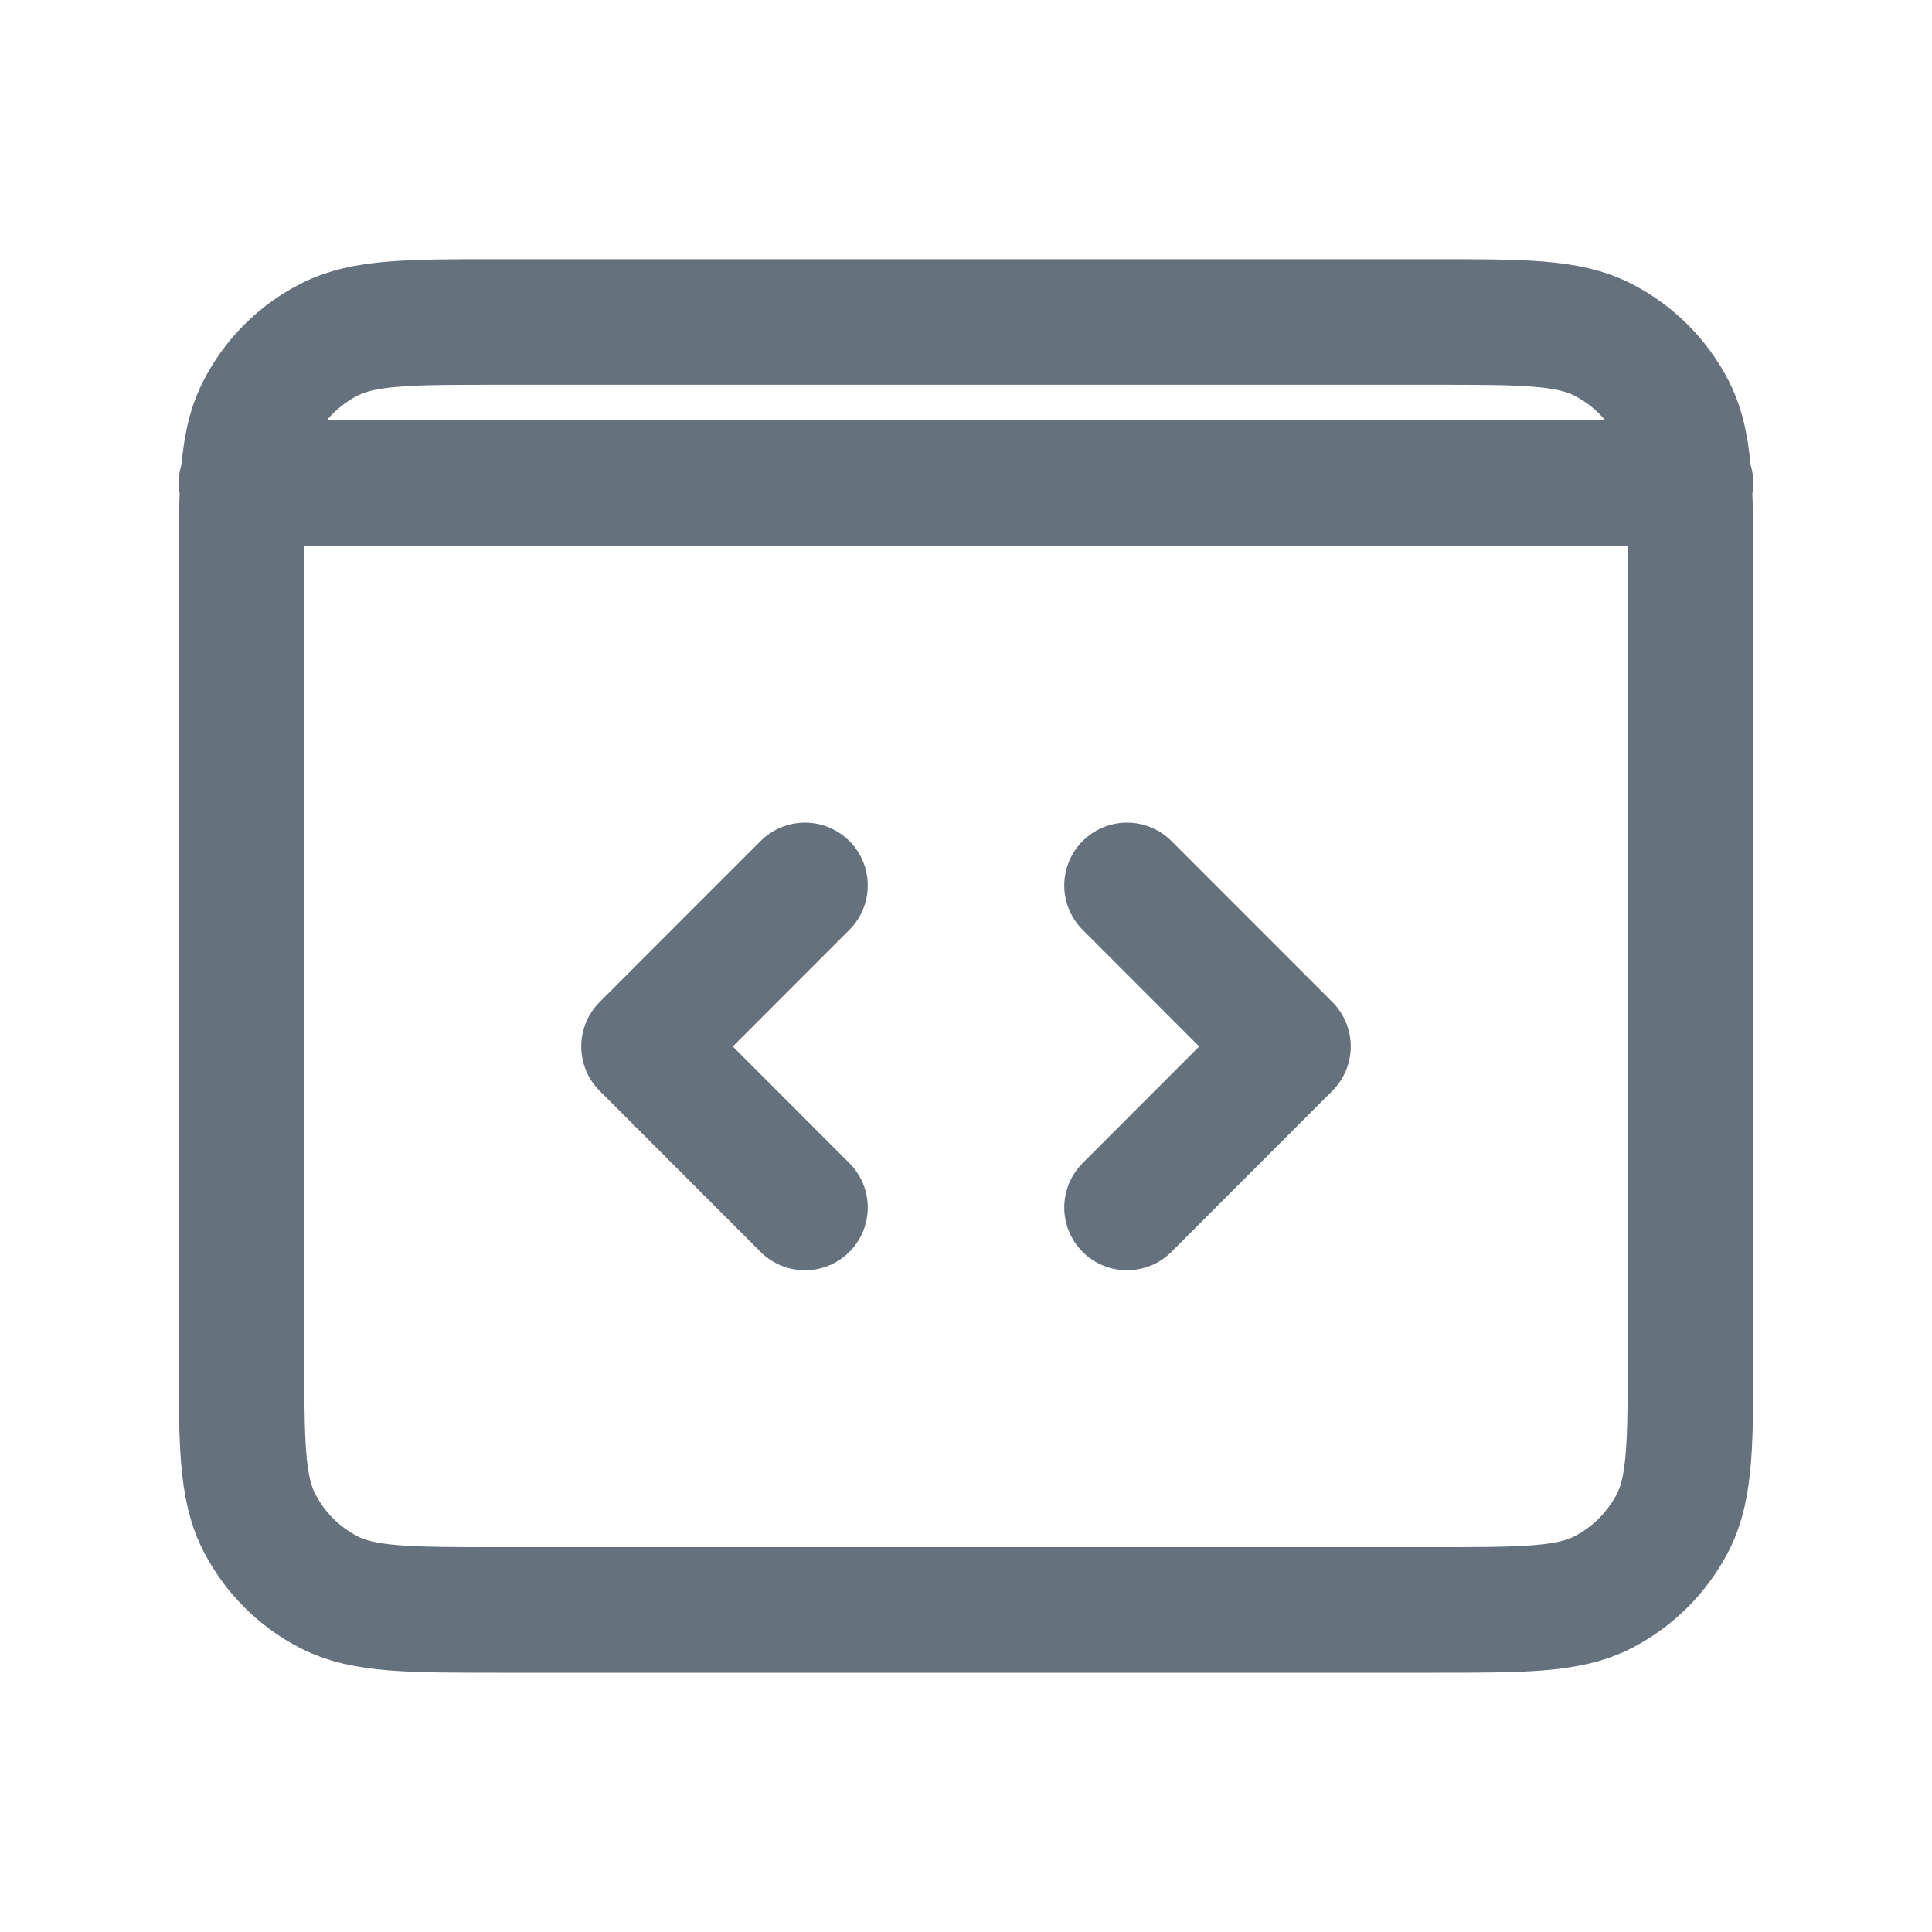 <svg width="20" height="20" viewBox="0 0 20 20" fill="none" xmlns="http://www.w3.org/2000/svg">
<g id="System / Window_Code_Block">
<path id="Vector" d="M2.5 5H2.516M2.516 5H17.484M2.516 5C2.5 5.262 2.5 5.585 2.5 6V14C2.5 14.933 2.5 15.399 2.682 15.756C2.841 16.069 3.096 16.325 3.41 16.485C3.766 16.666 4.232 16.666 5.164 16.666L14.836 16.666C15.768 16.666 16.233 16.666 16.59 16.485C16.903 16.325 17.159 16.069 17.319 15.756C17.5 15.4 17.5 14.934 17.5 14.002L17.5 5.997C17.5 5.583 17.5 5.261 17.484 5M2.516 5C2.536 4.673 2.581 4.441 2.682 4.243C2.841 3.929 3.096 3.674 3.41 3.515C3.766 3.333 4.233 3.333 5.167 3.333H14.834C15.767 3.333 16.233 3.333 16.59 3.515C16.903 3.674 17.159 3.929 17.319 4.243C17.419 4.441 17.464 4.673 17.484 5M17.484 5H17.5M11.667 9.166L13.333 10.833L11.667 12.5M8.333 12.5L6.667 10.833L8.333 9.166" stroke="#65717C" stroke-width="1.3" stroke-linecap="round" stroke-linejoin="round"/>
</g>
</svg>
